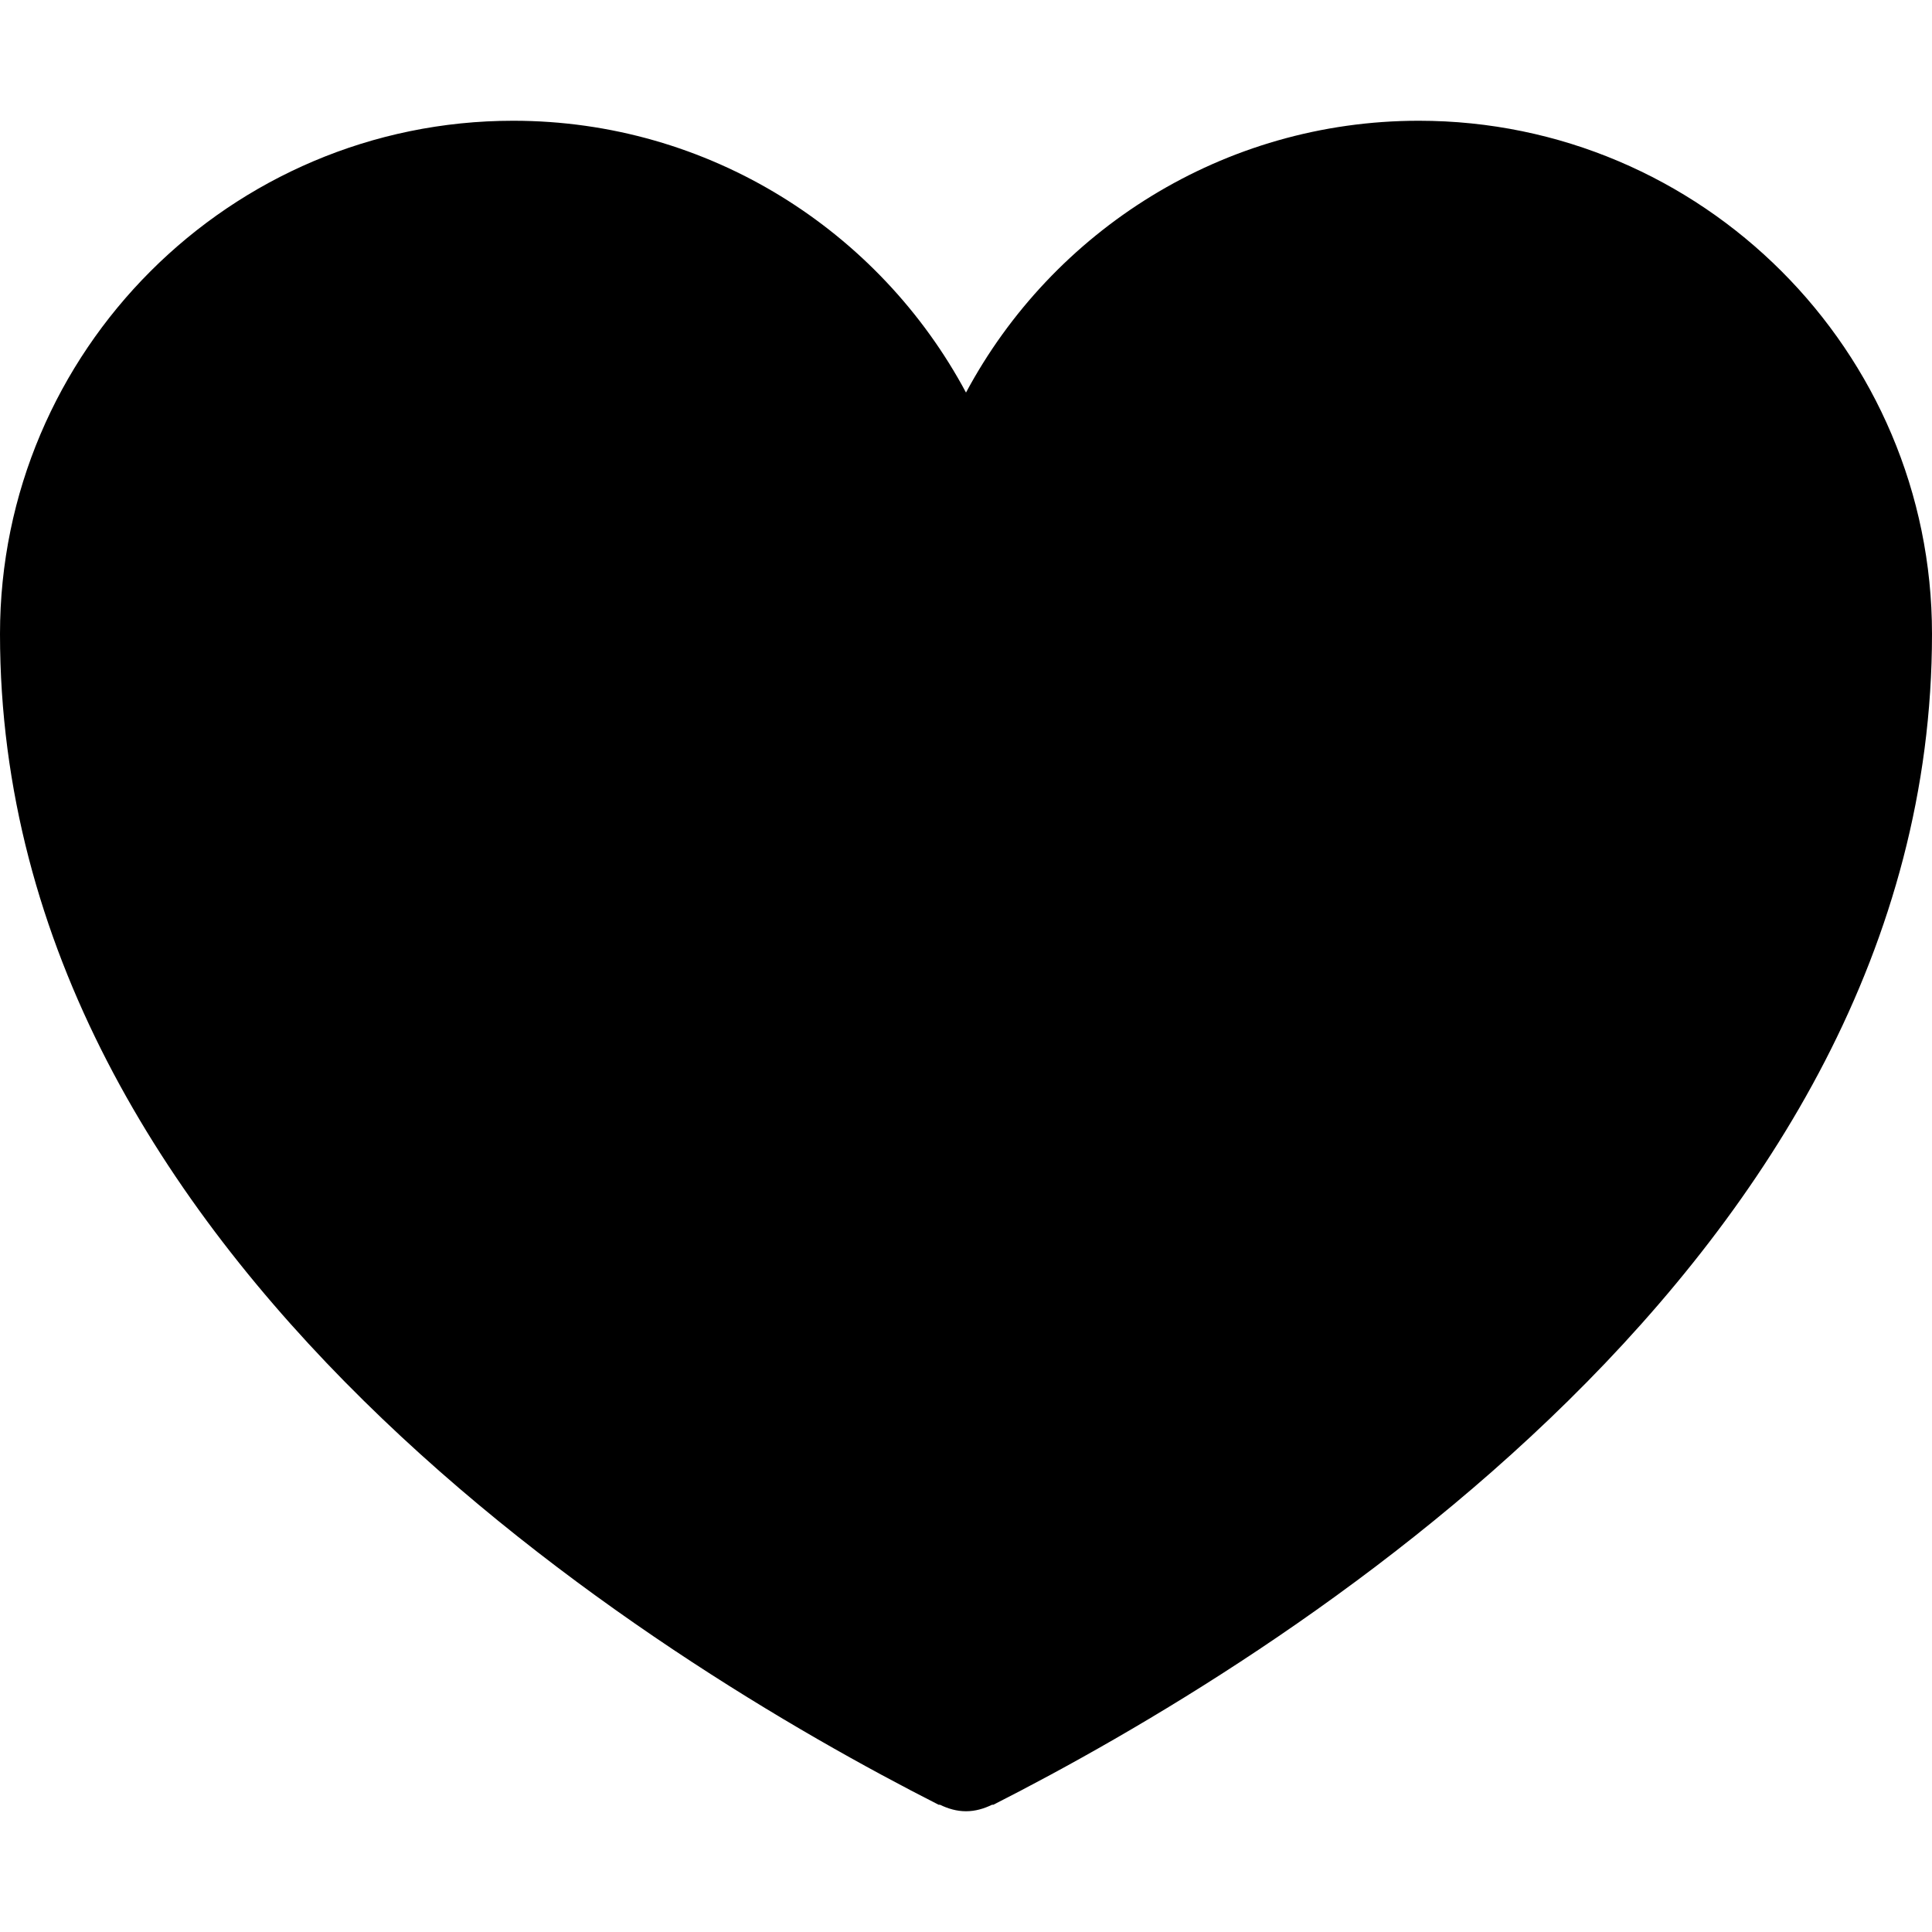 <svg height='100px' width='100px'  fill="#000000" xmlns="http://www.w3.org/2000/svg" xmlns:xlink="http://www.w3.org/1999/xlink" viewBox="0 0 16 14" version="1.1" x="0px" y="0px"><title>heart</title><desc>Created with Sketch.</desc><g stroke="none" stroke-width="1" fill="none" fill-rule="evenodd"><g transform="translate(-112, -237)" fill="#000000"><path d="M123.75,237 C122.129,237 120.716,237.913 120,239.251 C119.284,237.913 117.872,237 116.25,237 C113.907,237 112,238.907 112,241.25 C112,246.438 117.437,249.759 119.773,250.946 L119.784,250.946 C119.85,250.978 119.922,251 120,251 C120.078,251 120.15,250.978 120.216,250.946 L120.227,250.946 C122.563,249.759 128,246.438 128,241.25 C128,238.907 126.094,237 123.75,237"></path></g></g></svg>